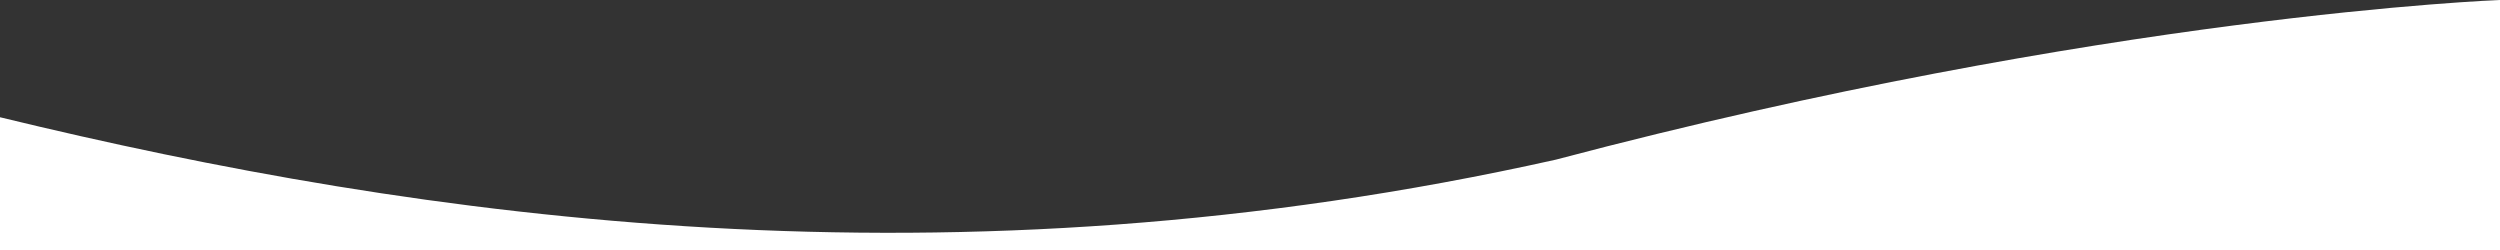 <svg xmlns="http://www.w3.org/2000/svg" width="1259.999" height="126" viewBox="0 0 1259.999 126">
  <rect x="0" y="0" width="1259.999" height="126" fill="#333333" stroke="none"/>
  <path id="Path_744" data-name="Path 744" d="M-62.525,90.089V157h1260V31s-199.61,7.4-475.836,80.458C416.612,179.655,150.443,141.814-62.525,90.089Z" transform="translate(62.525 -31)" fill="#fff"/>
</svg>
